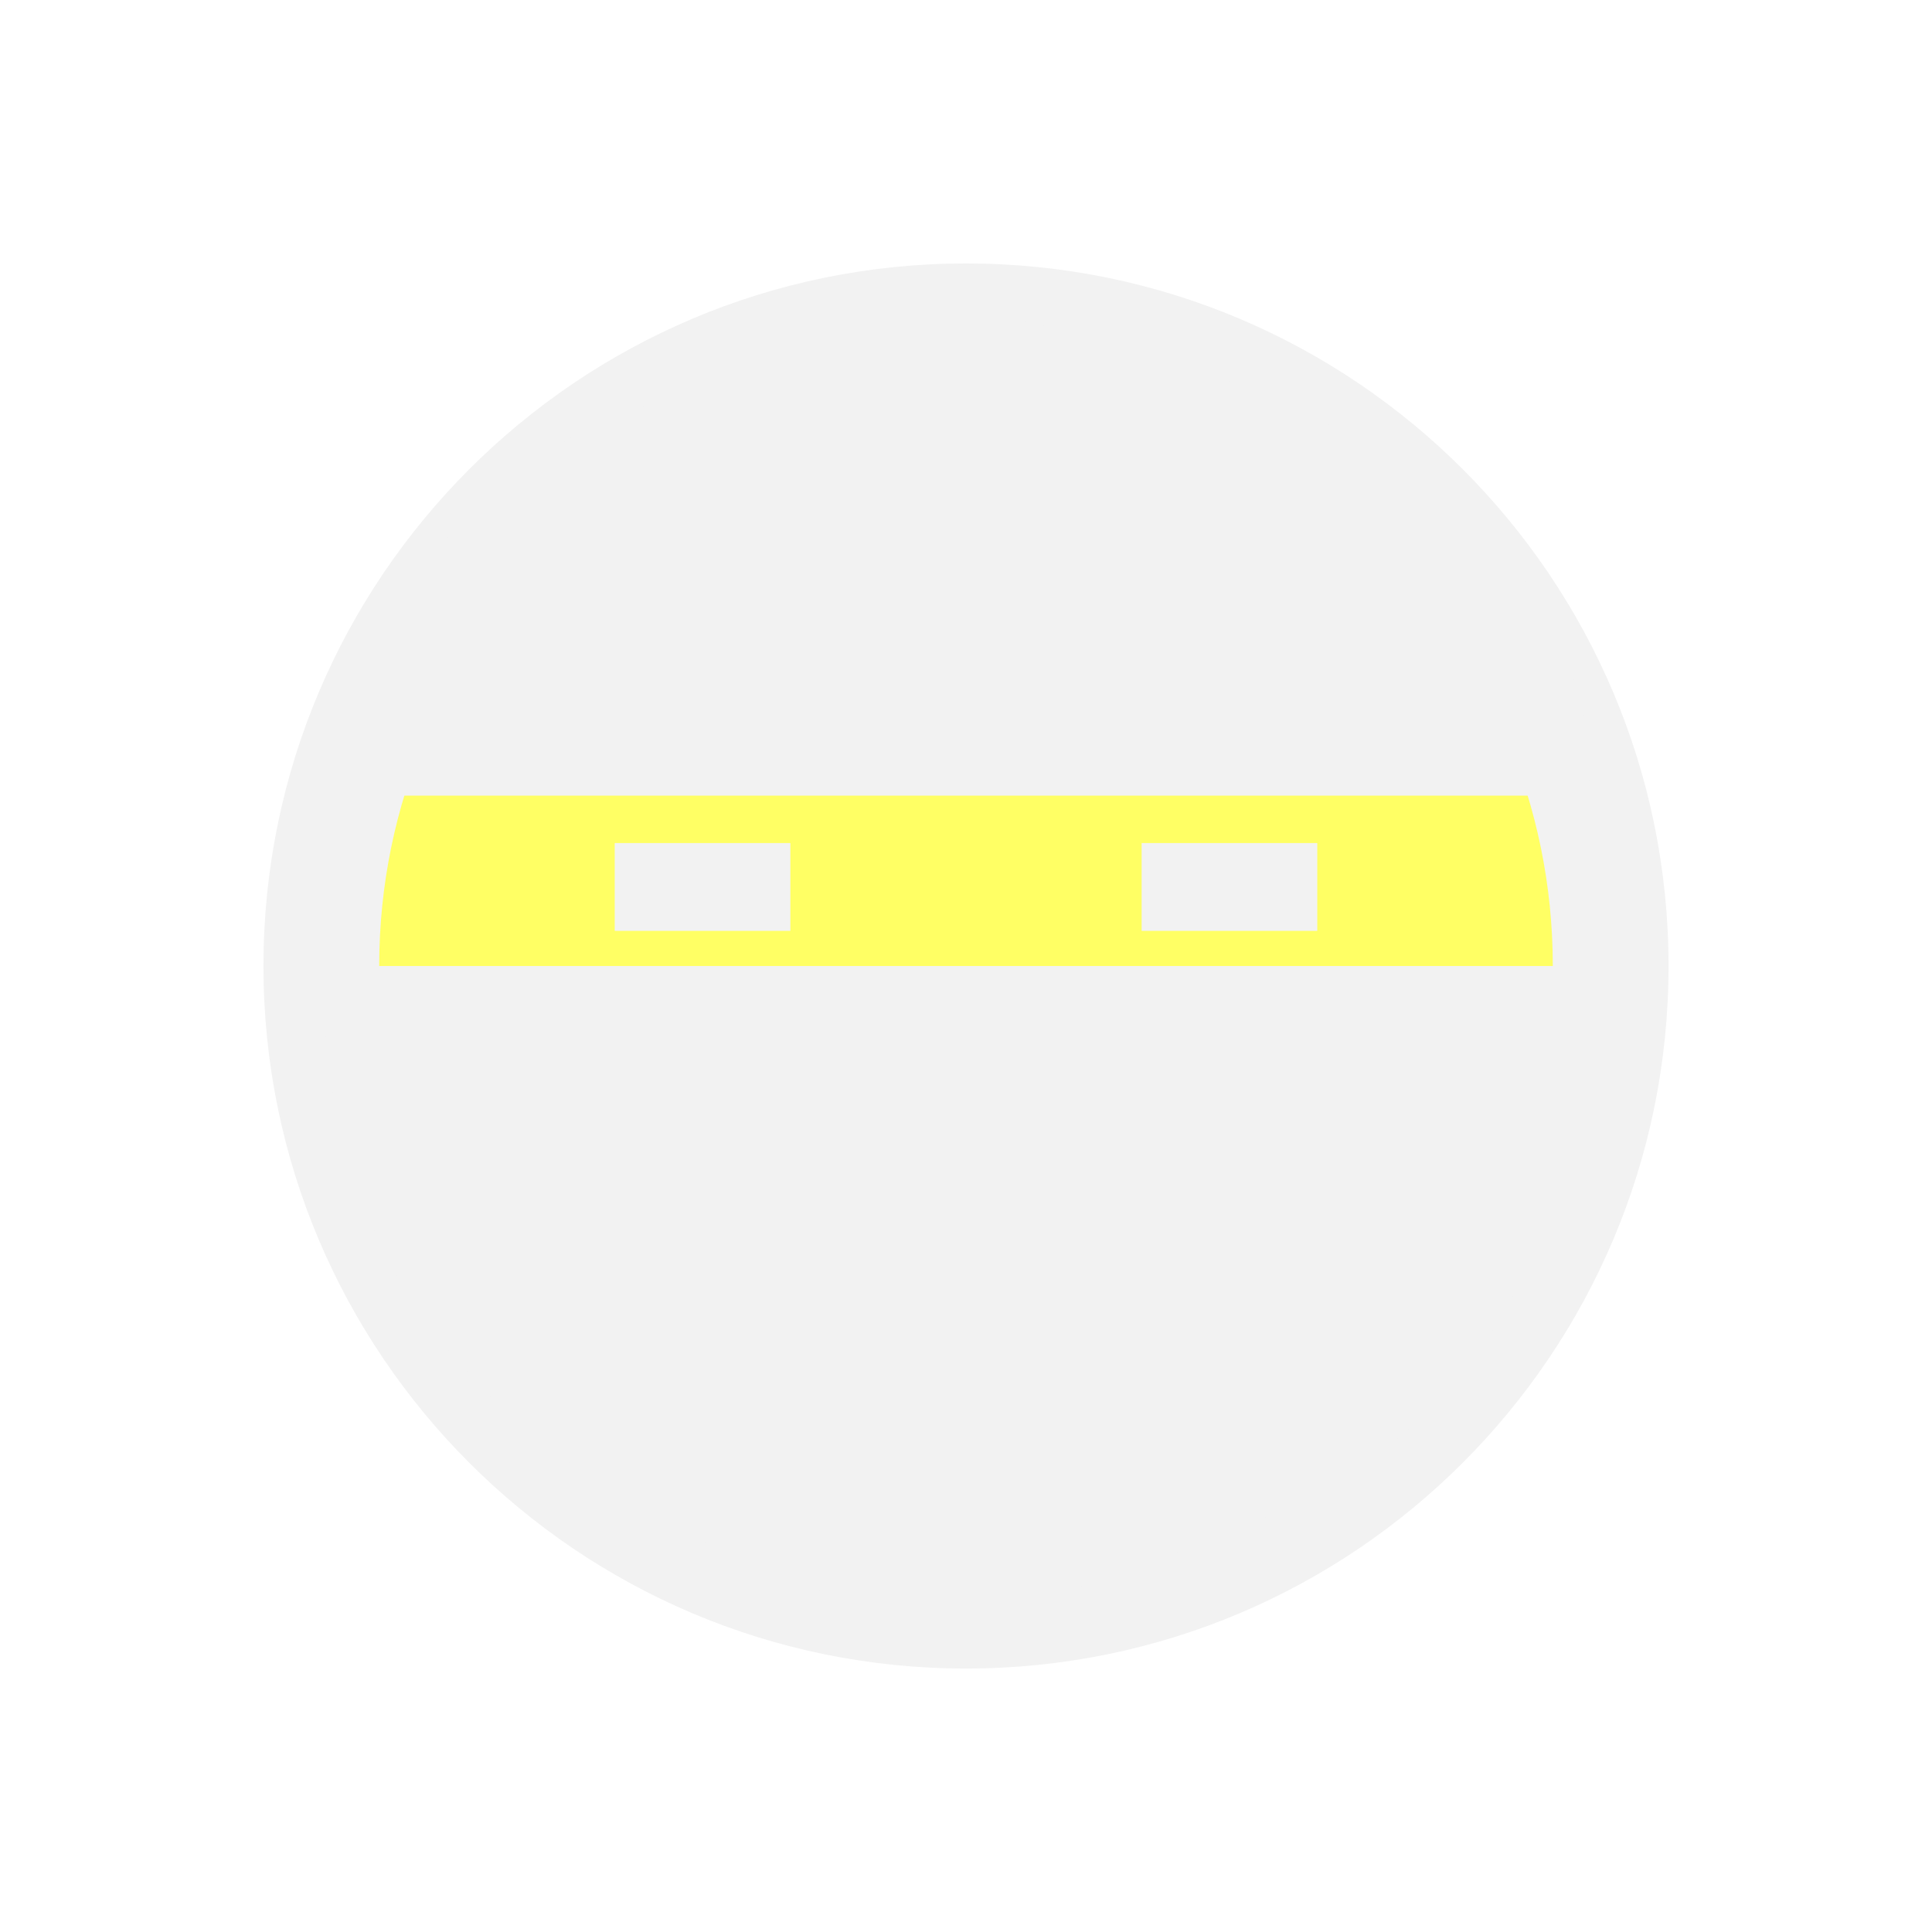 <?xml version="1.0" encoding="UTF-8" standalone="no"?>
<!-- Created with Inkscape (http://www.inkscape.org/) -->
<svg id="svg3815" xmlns:rdf="http://www.w3.org/1999/02/22-rdf-syntax-ns#" xmlns="http://www.w3.org/2000/svg" height="22" width="22" version="1.1" xmlns:cc="http://creativecommons.org/ns#" xmlns:xlink="http://www.w3.org/1999/xlink" xmlns:dc="http://purl.org/dc/elements/1.1/">
 <defs id="defs3817">
  <filter id="filter3174" color-interpolation-filters="sRGB">
   <feGaussianBlur id="feGaussianBlur3176" stdDeviation="1.71"/>
  </filter>
  <filter id="filter3794" height="1.384" width="1.384" color-interpolation-filters="sRGB" y="-.192" x="-.192">
   <feGaussianBlur id="feGaussianBlur3796" stdDeviation="5.28"/>
  </filter>
  <clipPath id="clipPath4355">
   <rect id="rect4357" style="fill:#fff" rx="6" ry="6" height="80" width="84" y="6" x="6"/>
  </clipPath>
 </defs>
 <g id="layer1" transform="translate(-461.71 -525.79)">
  <path id="path10103" style="fill-opacity:.608;fill:#ff0;fill-rule:evenodd" d="m18 10.5a7 5.5 0 1 1 -14 0 7 5.5 0 1 1 14 0z" transform="matrix(1.063 0 0 1.345 460.98 522.69)"/>
  <rect id="rect3745" style="opacity:.9;filter:url(#filter3174);display:none;fill:#f2f2f2" transform="matrix(.363 0 0 .363 536.21 442.45)" rx="6" ry="6" height="85" width="86" y="7" x="5"/>
  <rect id="rect3171" style="opacity:.1;filter:url(#filter3794);stroke:#fff;stroke-linecap:round;stroke-width:.5;display:none;fill:#f2f2f2" transform="matrix(.363 0 0 .363 536.21 442.45)" clip-path="url(#clipPath4355)" rx="12" ry="12" height="62" width="66" y="15" x="15"/>
  <path id="path10446-4" style="fill:#f2f2f2;fill-rule:evenodd" d="m472.71 528.79c-4.418 0-8 3.582-8 8s3.582 8 8 8 8-3.582 8-8-3.582-8-8-8zm0 1.318c3.691 0 6.682 2.992 6.682 6.682s-2.992 6.682-6.682 6.682-6.682-2.992-6.682-6.682 2.992-6.682 6.682-6.682z"/>
  <path id="path10100" style="stroke:#f2f2f2;stroke-width:1px;fill:none" d="m468.71 535.89h2"/>
  <path id="path10102" style="stroke:#f2f2f2;stroke-width:1px;fill:none" d="m474.71 535.89h2"/>
  <path id="path10916" style="fill:#f2f2f2" d="m465.39 536.79h14.646c-0.925 6.77-4.526 6.088-7.323 7.646-4.432-1.198-7.383-3.4-7.323-7.646z"/>
  <path id="path10916-7" style="fill:#f2f2f2" d="m479.81 534.85h-14.242c0.899-4.912 4.402-4.416 7.121-5.547 4.309 0.869 7.18 2.466 7.121 5.547z"/>
 </g>
</svg>
